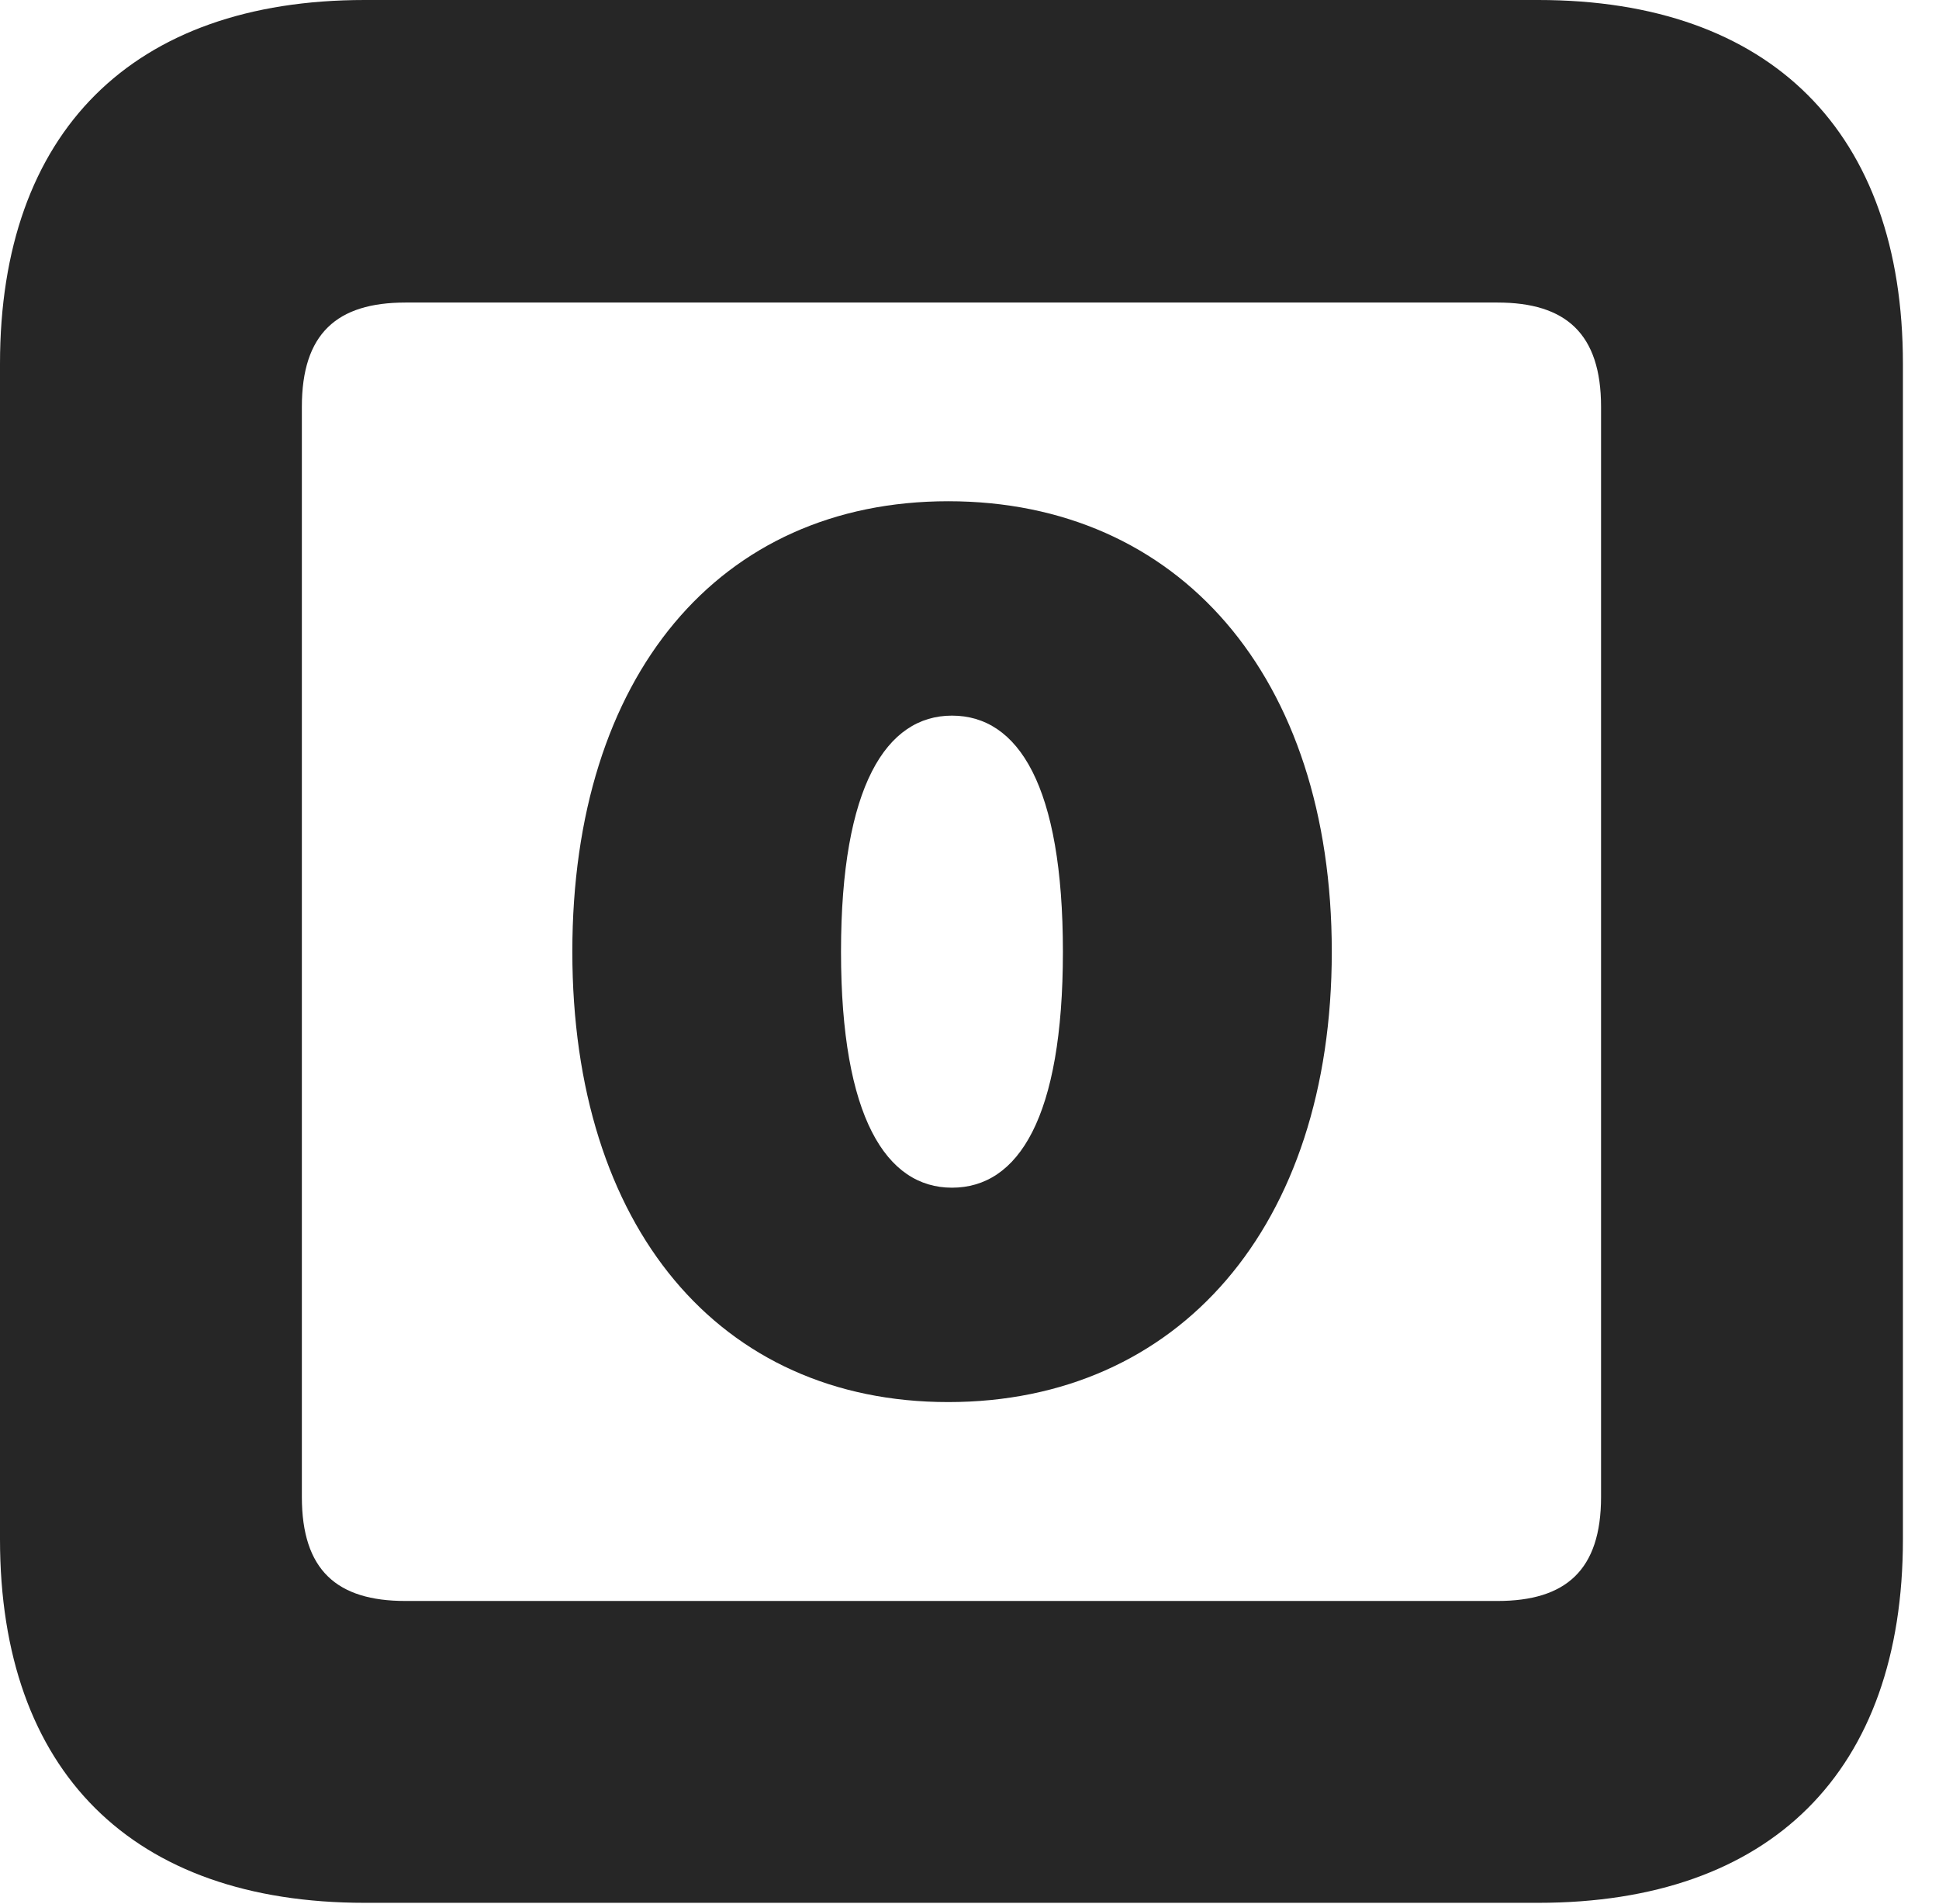 <?xml version="1.0" encoding="UTF-8"?>
<!--Generator: Apple Native CoreSVG 326-->
<!DOCTYPE svg PUBLIC "-//W3C//DTD SVG 1.1//EN" "http://www.w3.org/Graphics/SVG/1.1/DTD/svg11.dtd">
<svg version="1.1" xmlns="http://www.w3.org/2000/svg" xmlns:xlink="http://www.w3.org/1999/xlink"
       viewBox="0 0 19.399 19.053">
       <g>
              <rect height="19.053" opacity="0" width="19.399" x="0" y="0" />
              <path d="M3.648 19.038L15.39 19.038C17.716 19.038 19.038 17.726 19.038 15.401L19.038 3.639C19.038 1.322 17.716 0 15.39 0L3.648 0C1.324 0 0 1.322 0 3.639L0 15.401C0 17.726 1.324 19.038 3.648 19.038ZM4.056 16.018C3.37 16.018 3.02 15.71 3.02 14.977L3.02 4.07C3.02 3.338 3.37 3.027 4.056 3.027L14.982 3.027C15.665 3.027 16.018 3.338 16.018 4.07L16.018 14.977C16.018 15.71 15.665 16.018 14.982 16.018Z"
                     fill="currentColor" fill-opacity="0.85" />
              <path d="M9.487 14.028C11.788 14.028 13.324 12.275 13.324 9.522C13.324 6.761 11.788 5.015 9.487 5.015C7.195 5.015 5.726 6.761 5.726 9.522C5.726 12.275 7.195 14.028 9.487 14.028ZM9.524 11.883C8.869 11.883 8.414 11.182 8.414 9.522C8.414 7.861 8.869 7.16 9.524 7.16C10.188 7.16 10.634 7.861 10.634 9.522C10.634 11.182 10.188 11.883 9.524 11.883Z"
                     fill="currentColor" fill-opacity="0.85" />
       </g>
</svg>